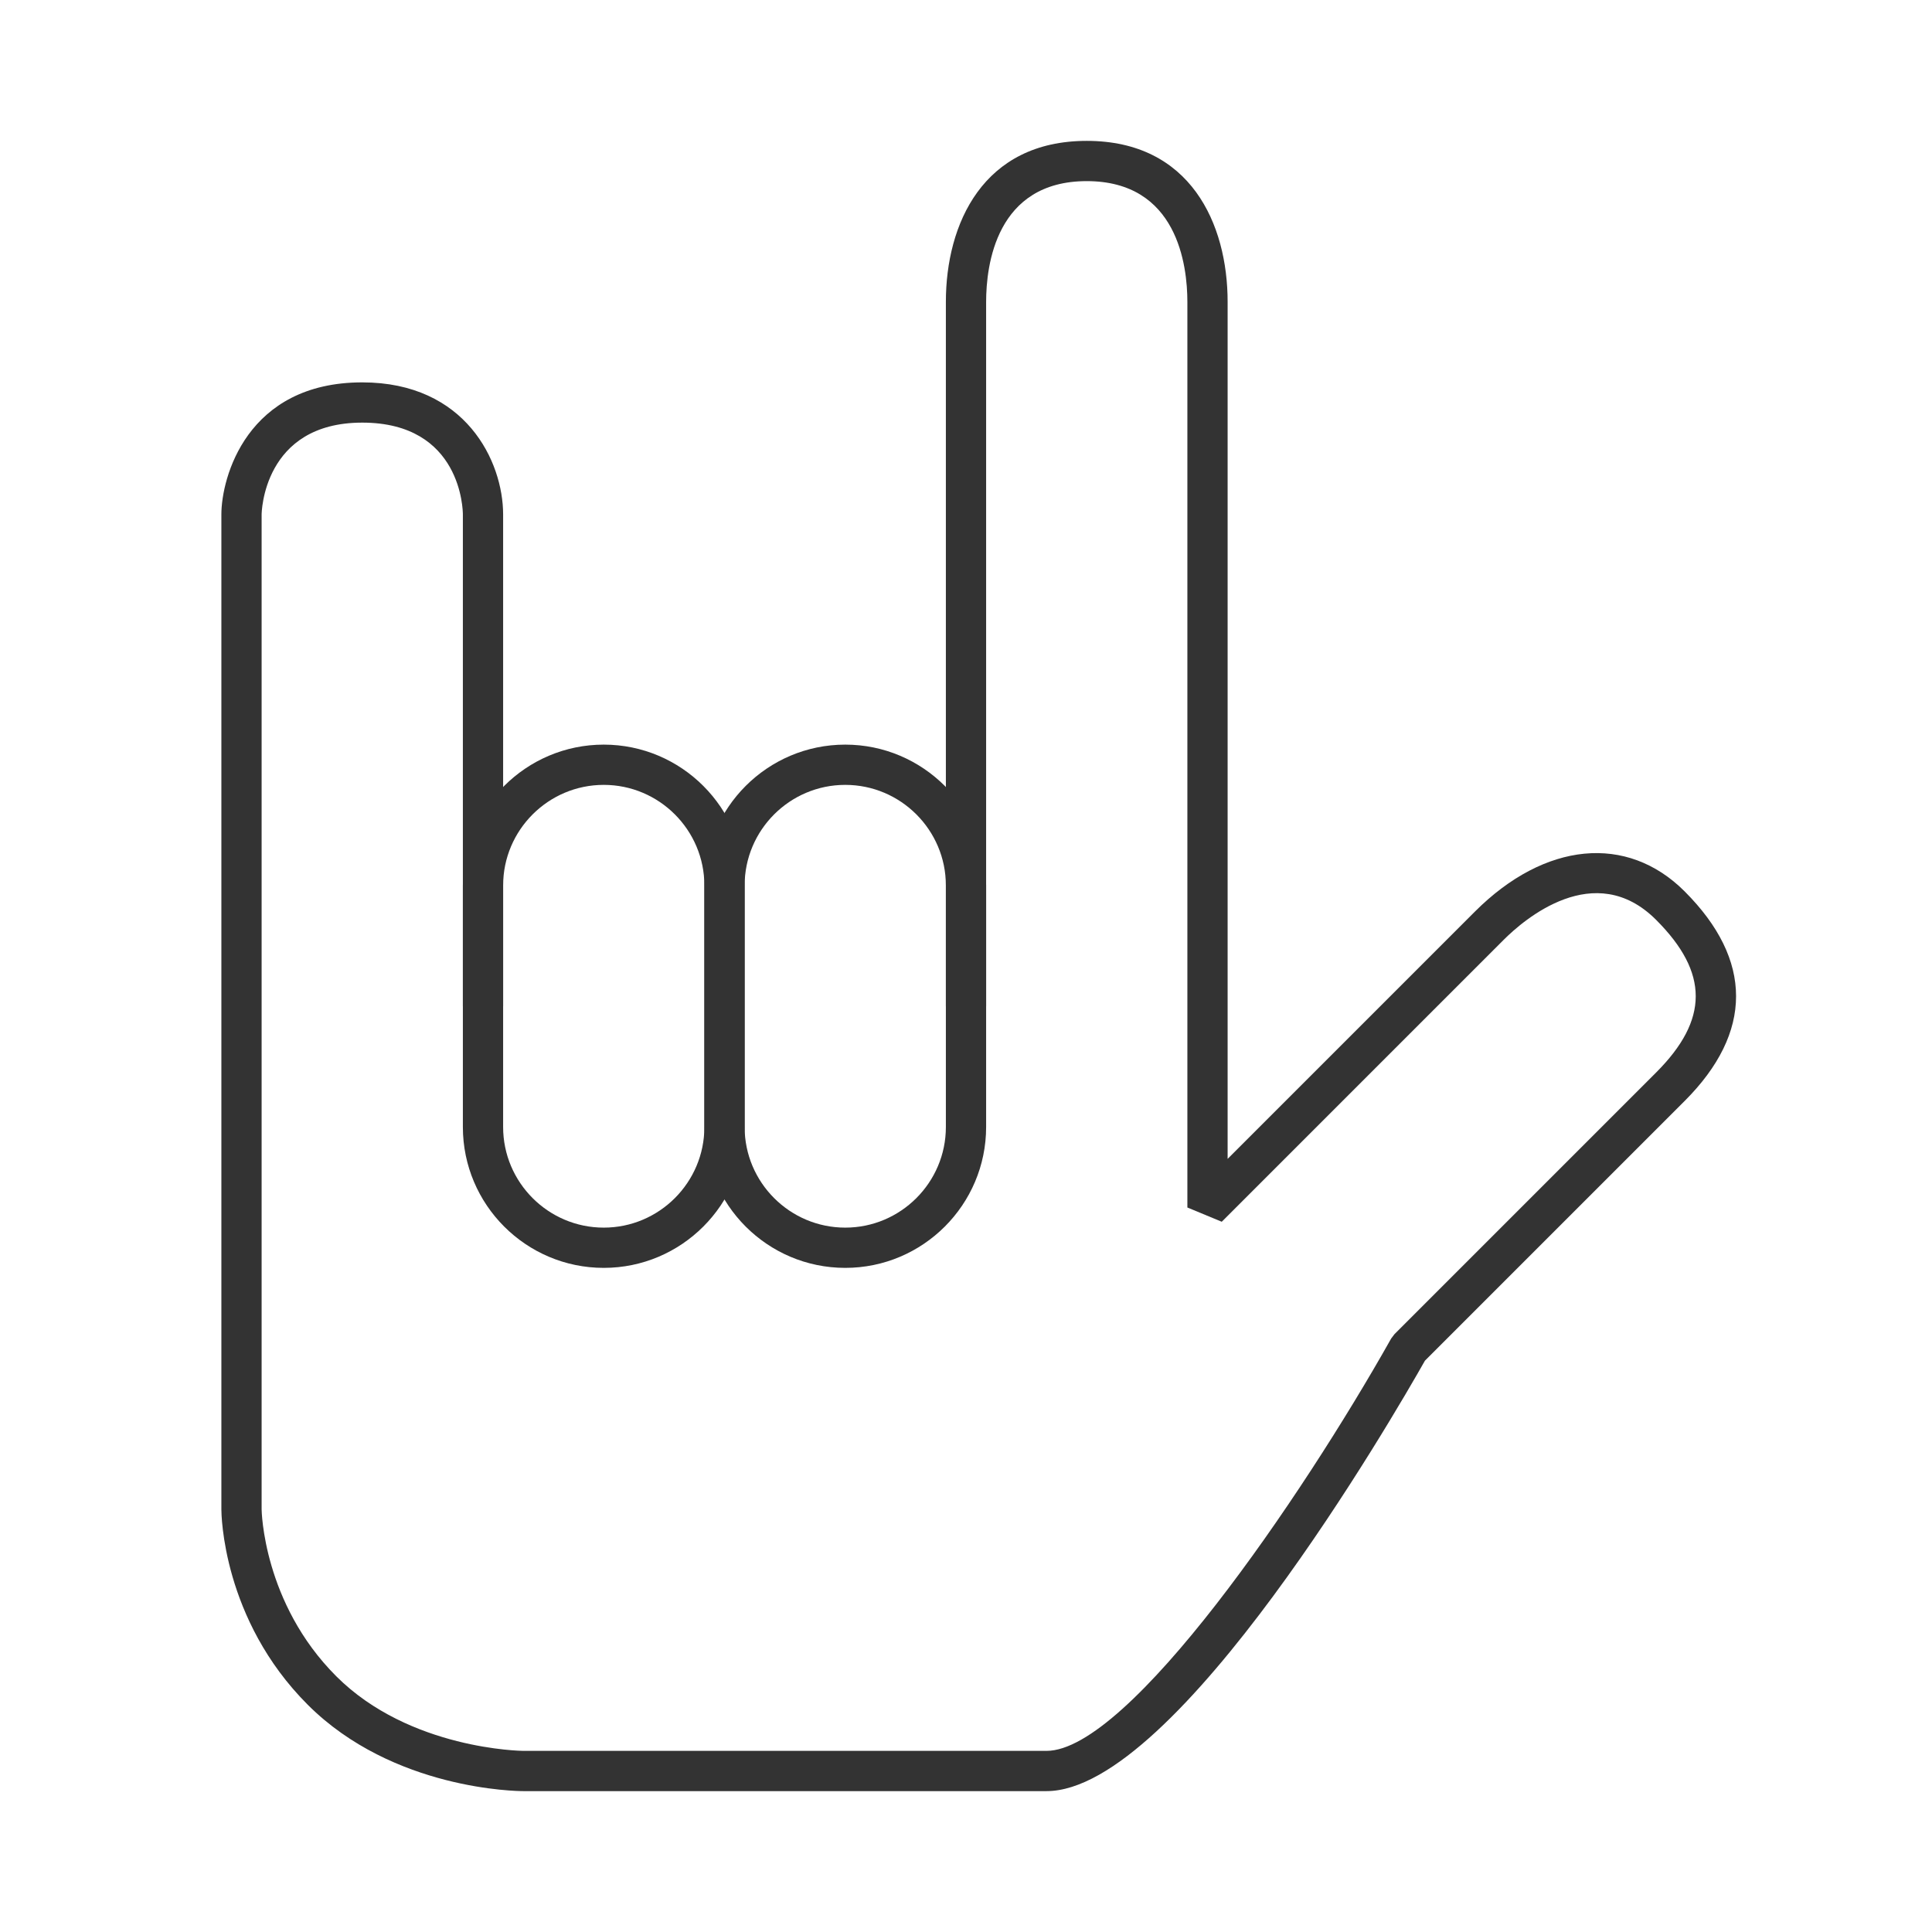 <?xml version="1.0" encoding="iso-8859-1"?>
<svg version="1.1" id="&#x56FE;&#x5C42;_1" xmlns="http://www.w3.org/2000/svg" xmlns:xlink="http://www.w3.org/1999/xlink" x="0px"
	 y="0px" viewBox="0 0 24 24" style="enable-background:new 0 0 24 24;" xml:space="preserve">
<path style="fill:#333333;" d="M13,22.25H6.5c-0.065,0-1.616-0.012-2.677-1.073C2.762,20.116,2.75,18.806,2.75,18.75V6.391
	c0-0.457,0.314-1.641,1.75-1.641c1.284,0,1.75,0.981,1.75,1.641V12.5h-0.5V6.391c0-0.046-0.014-1.141-1.25-1.141
	S3.25,6.379,3.25,6.391V18.75c0,0.011,0.017,1.163,0.927,2.073c0.912,0.912,2.31,0.927,2.324,0.927H13
	c1.021,0,3.168-3.142,4.282-5.123l0.041-0.054l3.25-3.25c0.656-0.656,0.656-1.24,0-1.896c-0.764-0.765-1.645-0.002-1.896,0.25
	l-3.5,3.5L14.75,15V3.75c0-0.451-0.122-1.5-1.25-1.5s-1.25,1.049-1.25,1.5v8.75h-0.5V3.75c0-0.967,0.46-2,1.75-2s1.75,1.033,1.75,2
	v10.646l3.073-3.073c0.867-0.866,1.888-0.966,2.604-0.25c0.852,0.852,0.852,1.752,0,2.604l-3.226,3.226
	C17.319,17.578,14.619,22.25,13,22.25z"/>
<path style="fill:#333333;" d="M7.5,15.75c-0.965,0-1.75-0.785-1.75-1.75v-3c0-0.965,0.785-1.75,1.75-1.75S9.25,10.035,9.25,11v3
	C9.25,14.965,8.465,15.75,7.5,15.75z M7.5,9.75c-0.689,0-1.25,0.561-1.25,1.25v3c0,0.689,0.561,1.25,1.25,1.25S8.75,14.689,8.75,14
	v-3C8.75,10.311,8.189,9.75,7.5,9.75z"/>
<path style="fill:#333333;" d="M10.5,15.75c-0.965,0-1.75-0.785-1.75-1.75v-3c0-0.965,0.785-1.75,1.75-1.75s1.75,0.785,1.75,1.75v3
	C12.25,14.965,11.465,15.75,10.5,15.75z M10.5,9.75c-0.689,0-1.25,0.561-1.25,1.25v3c0,0.689,0.561,1.25,1.25,1.25
	s1.25-0.561,1.25-1.25v-3C11.75,10.311,11.189,9.75,10.5,9.75z"/>
</svg>






